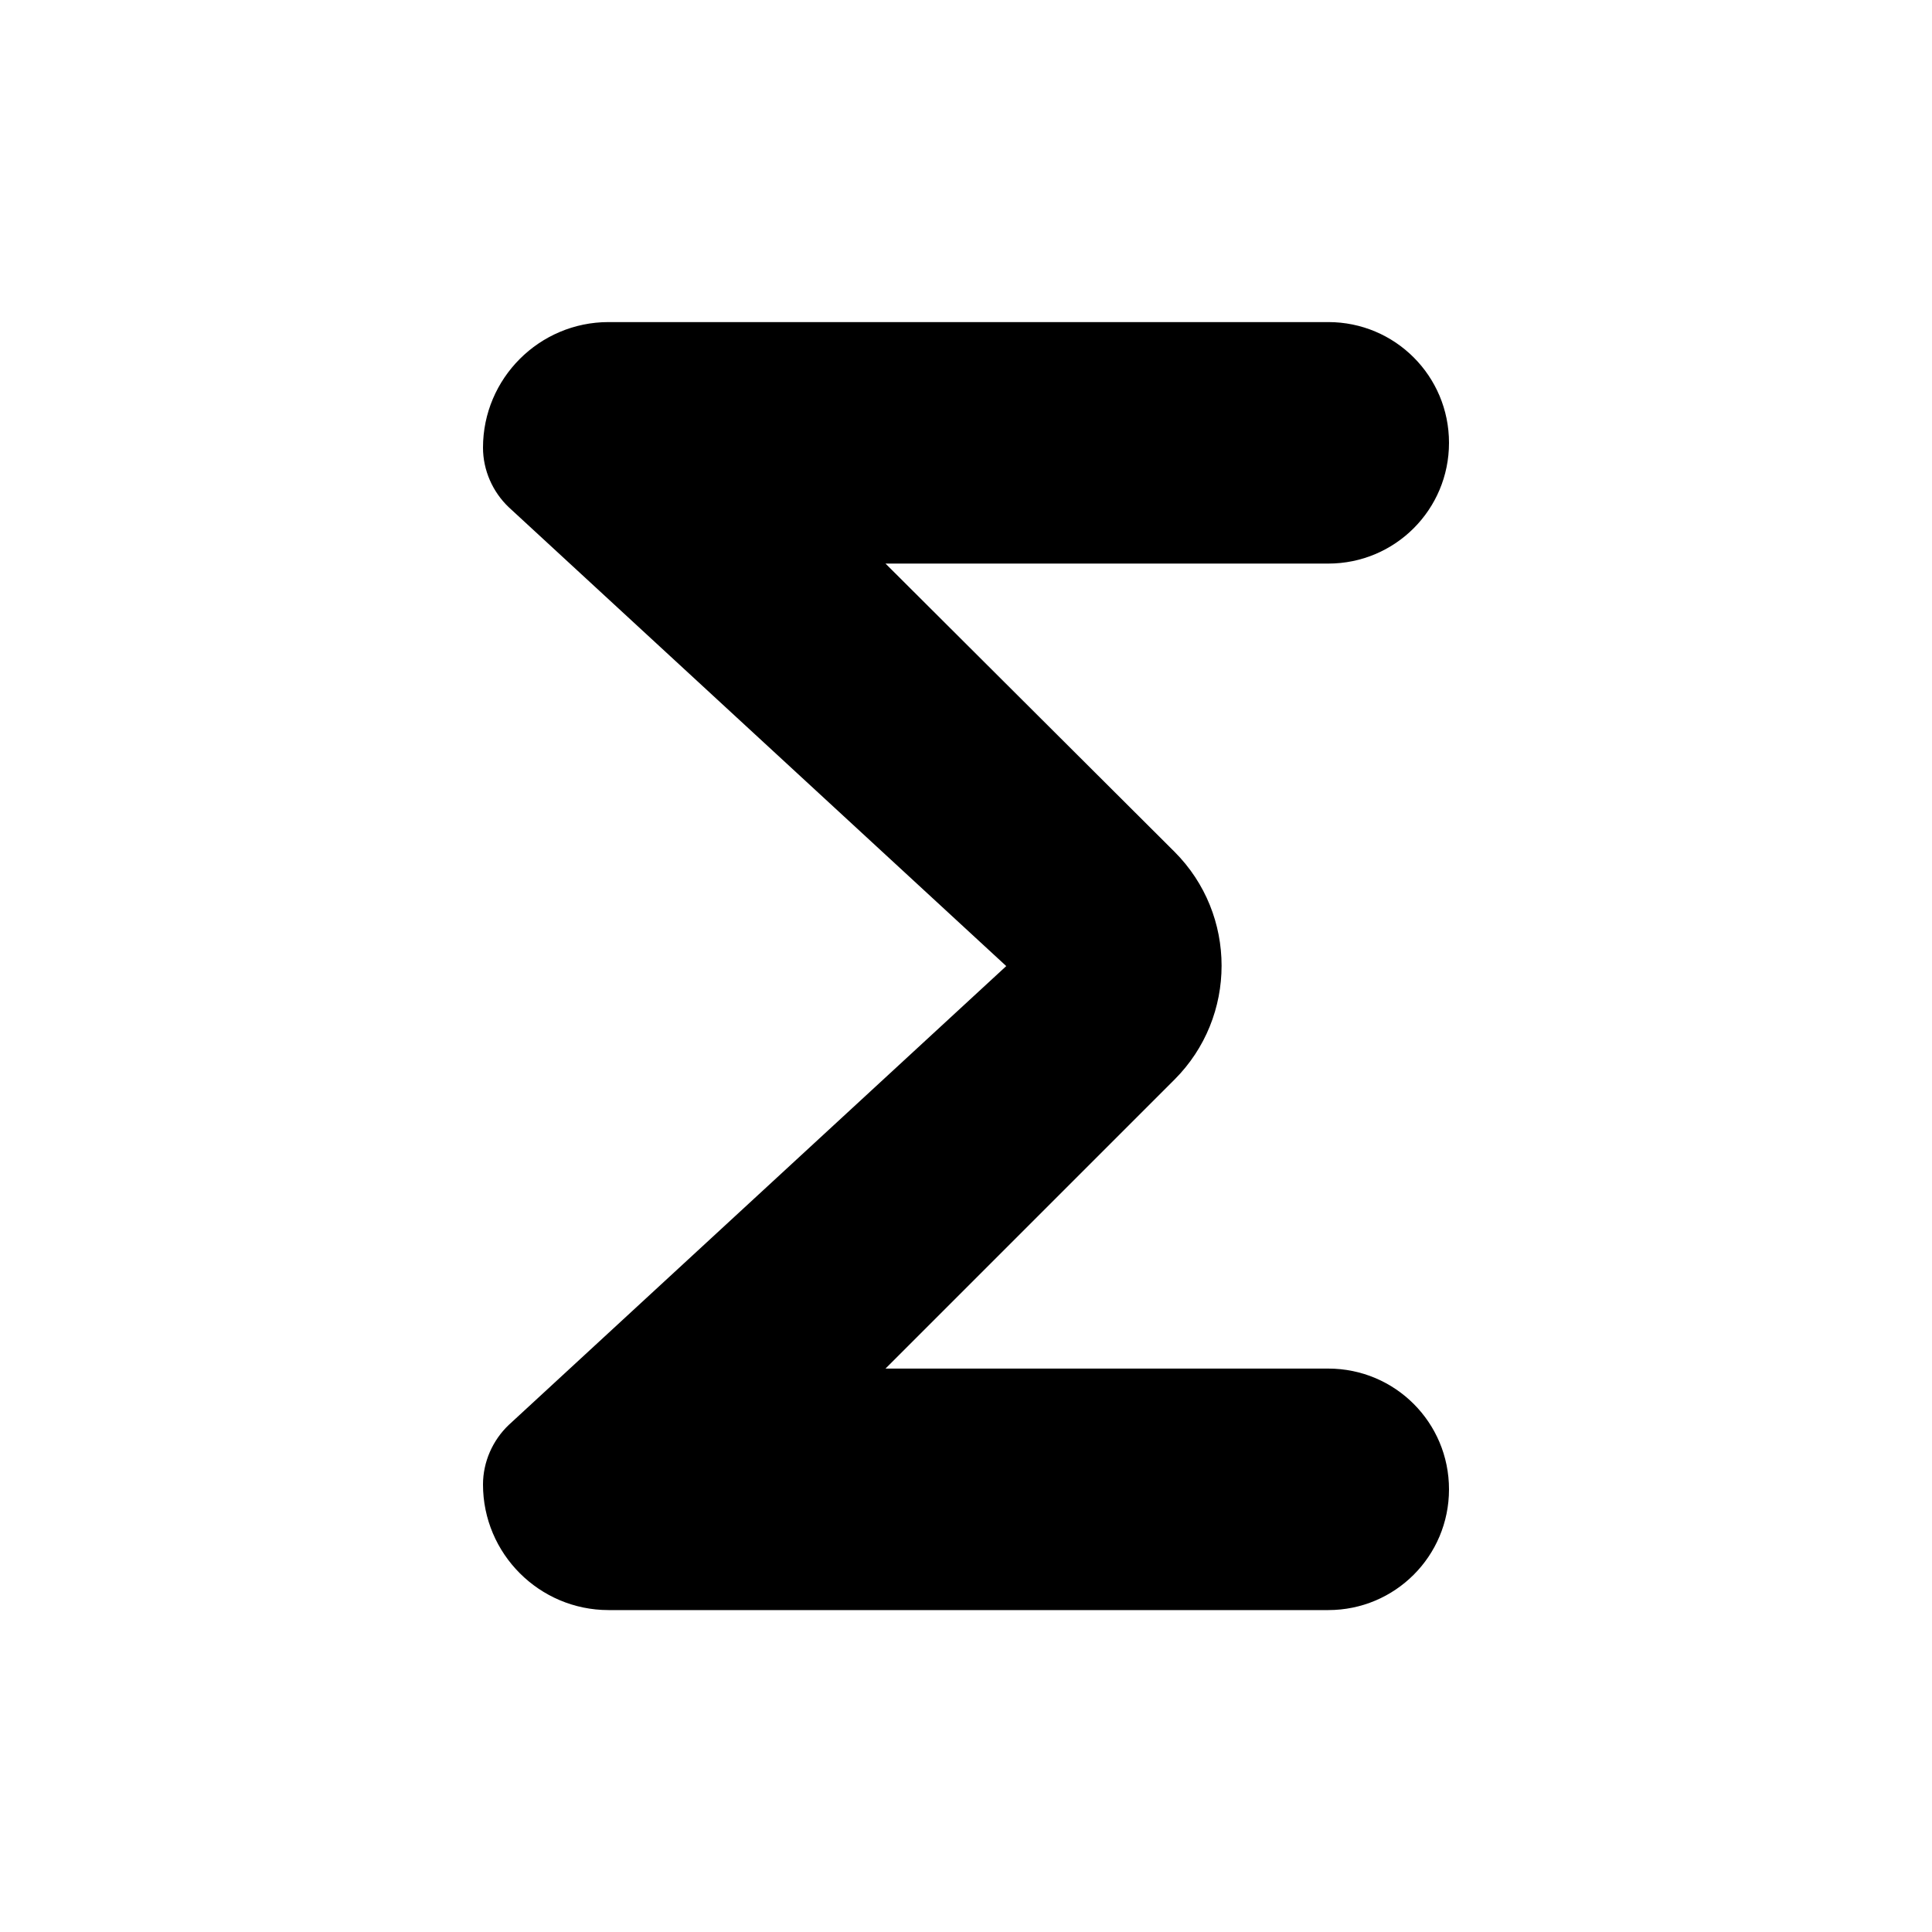 <svg   viewBox="0 0 24 24" fill="none" xmlns="http://www.w3.org/2000/svg">
<g clip-path="url(#clip0_61_16774)">
<path d="M16.5 4.001H7.56C6.7 4.001 6 4.701 6 5.561C6 5.841 6.12 6.111 6.32 6.301L12.5 12.001L6.32 17.701C6.12 17.891 6 18.161 6 18.441C6 19.301 6.7 20.001 7.56 20.001H16.5C17.33 20.001 18 19.331 18 18.501C18 17.671 17.33 17.001 16.5 17.001H11L14.59 13.411C15.37 12.631 15.37 11.361 14.59 10.581L11 7.001H16.5C17.33 7.001 18 6.331 18 5.501C18 4.671 17.33 4.001 16.5 4.001Z" fill="black"/>
</g>
<defs>
<clipPath id="clip0_61_16774">
<rect width="24" height="24" fill="white" transform="translate(0 0.001)"/>
</clipPath>
</defs>
</svg>
